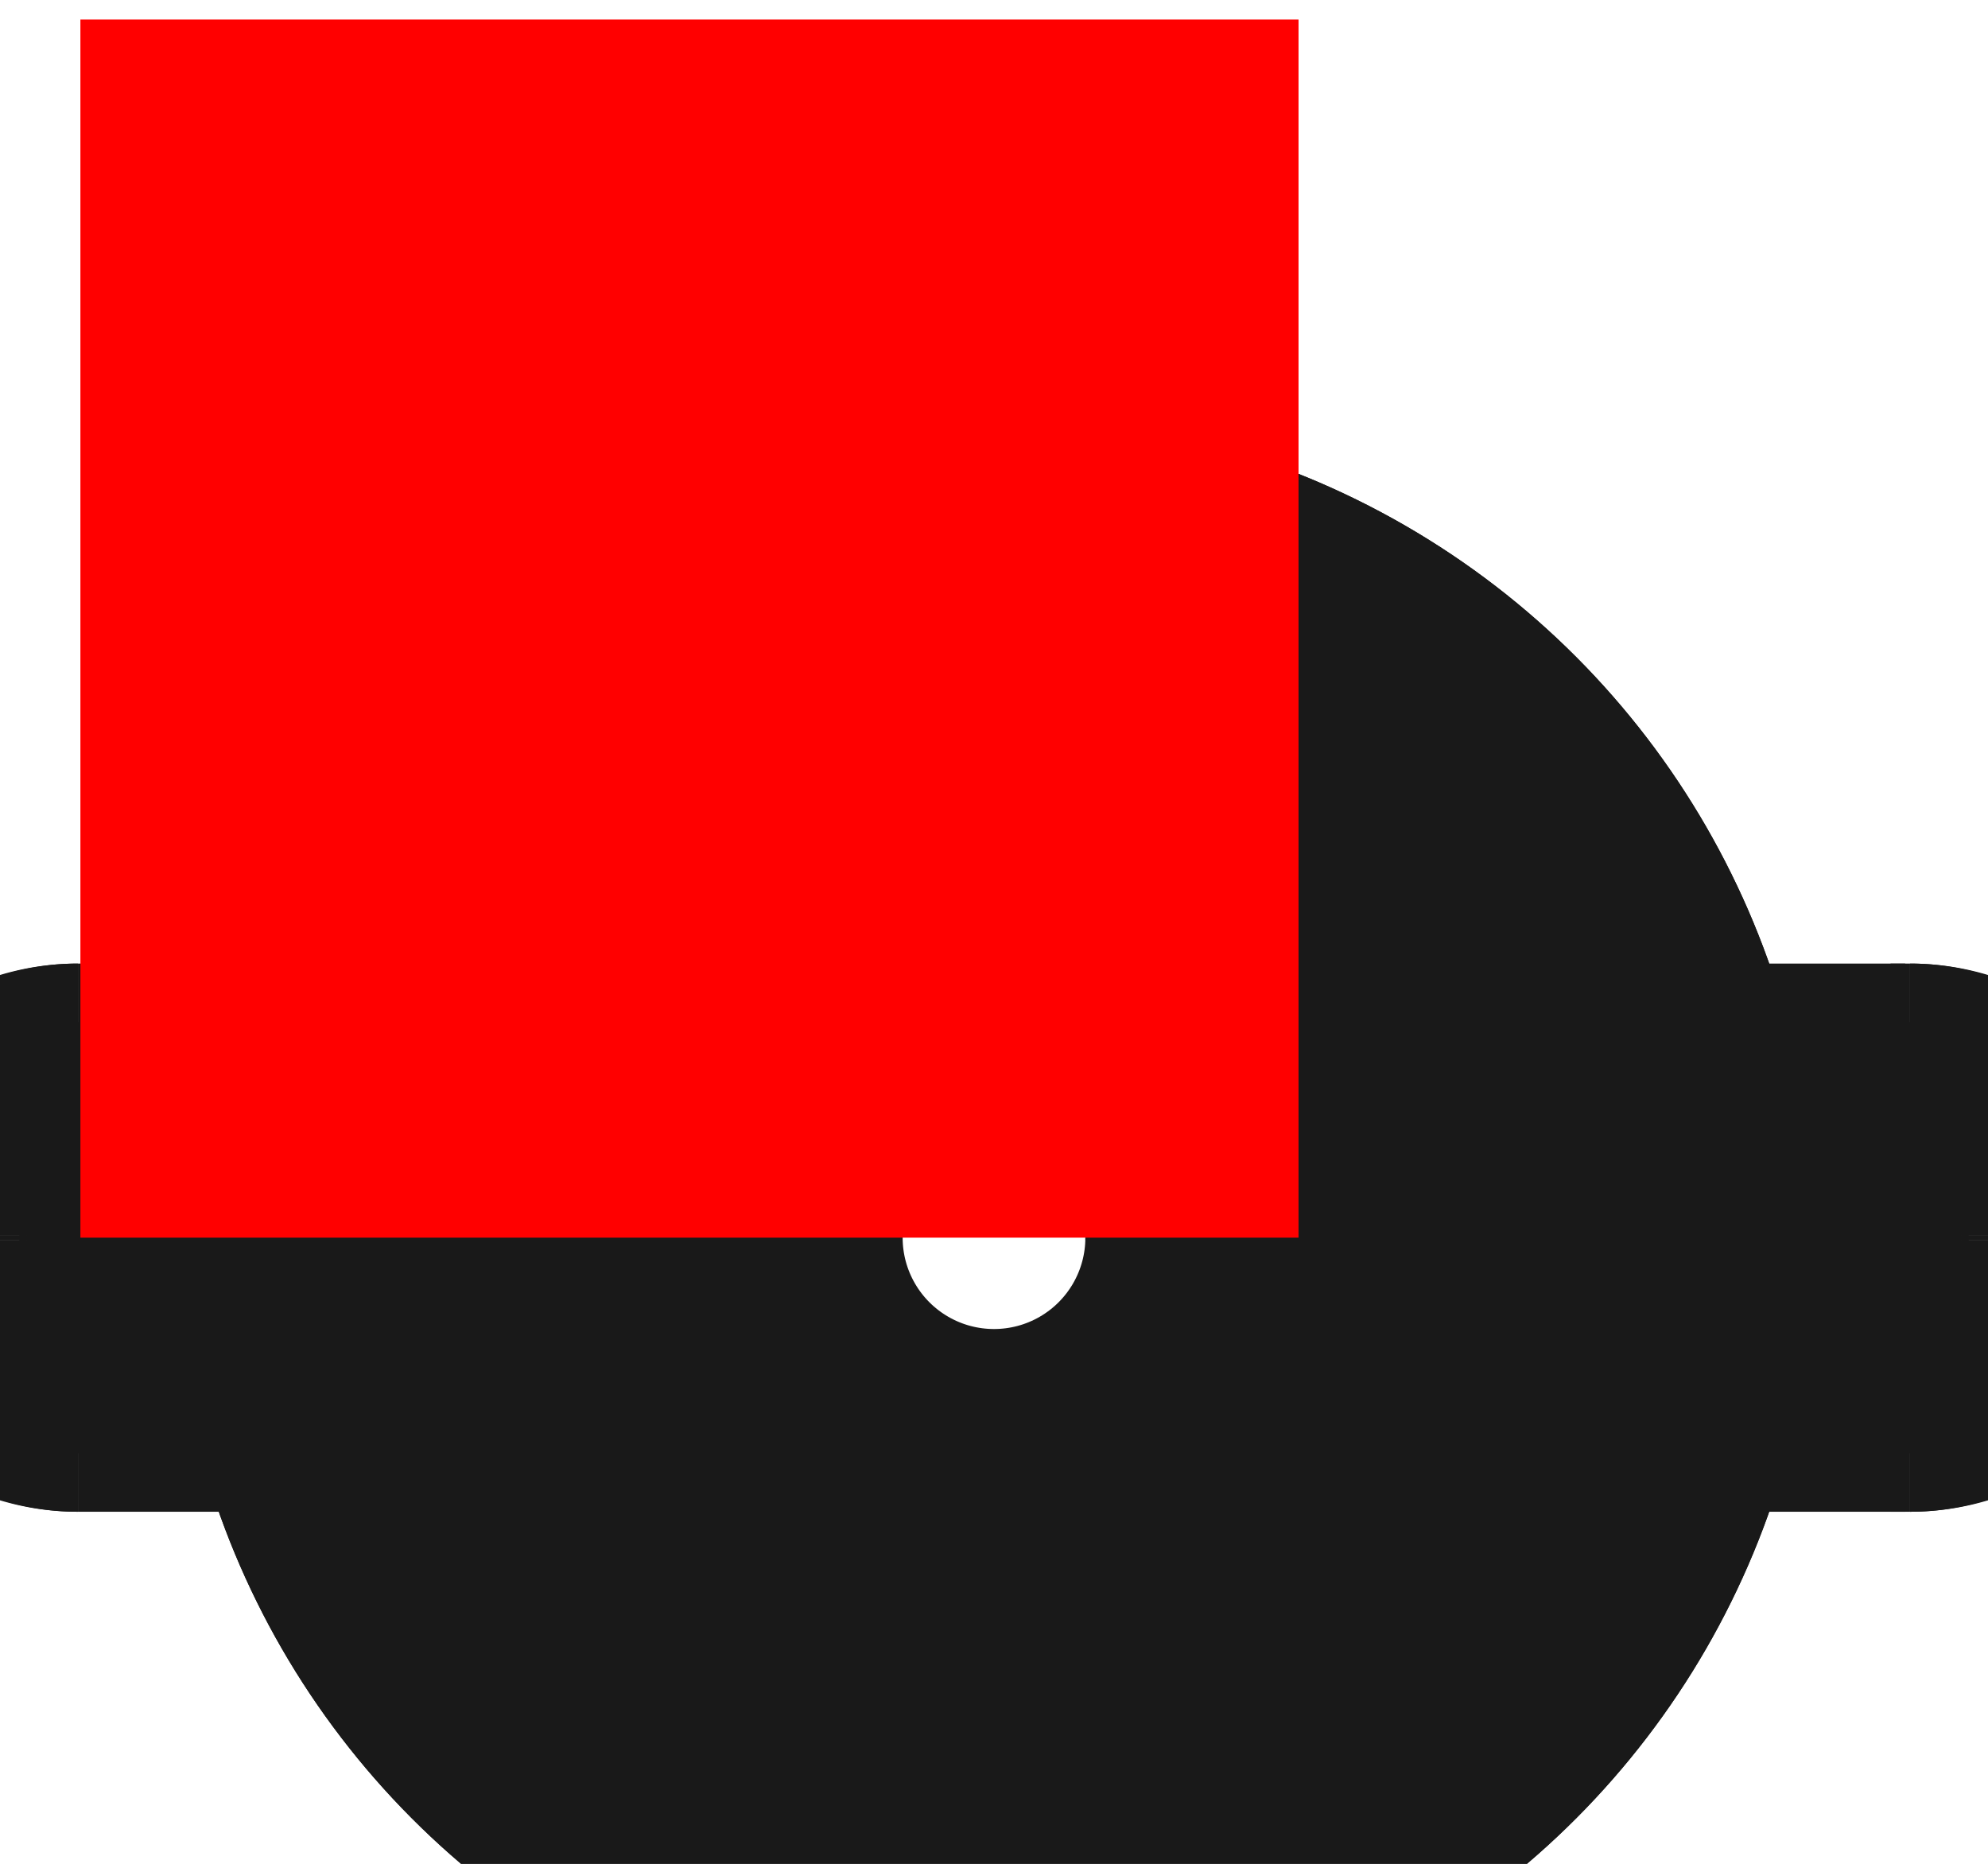 <?xml version="1.0"?>
<!DOCTYPE svg PUBLIC "-//W3C//DTD SVG 1.1//EN" "http://www.w3.org/Graphics/SVG/1.1/DTD/svg11.dtd">
<svg width="1.632mm" height="1.53mm" viewBox="0 0 1.632 1.53" xmlns="http://www.w3.org/2000/svg" version="1.1">
<g id="Shape2DView" transform="translate(0.066,1.016) scale(1,-1)">
<path id="Shape2DView_nwe0000"  d="M 1.0 -0.002 L 1.0 2.608998524167e-09 " stroke="#191919" stroke-width="0.35 px" style="stroke-width:0.35;stroke-miterlimit:4;stroke-dasharray:none;fill:none;fill-opacity:1;fill-rule: evenodd"/>
<circle cx="0.75" cy="1.675326544159e-15" r="0.5" stroke="#191919" stroke-width="0.35 px" style="stroke-width:0.35;stroke-miterlimit:4;stroke-dasharray:none;fill:none"/>
<path id="Shape2DView_nwe0002"  d="M 0.253 -0.05 L -0.002 -0.05 " stroke="#191919" stroke-width="0.35 px" style="stroke-width:0.35;stroke-miterlimit:4;stroke-dasharray:none;fill:none;fill-opacity:1;fill-rule: evenodd"/>
<path id="Shape2DView_nwe0003"  d="M 0.002 0.05 L 0.002 0.05 L 0.002 0.05 L 0.003 0.05 L 0.003 0.05 L 0.004 0.05 L 0.004 0.05 L 0.005 0.05 L 0.006 0.05 L 0.007 0.05 L 0.008 0.05 L 0.01 0.05 L 0.011 0.05 L 0.013 0.05 L 0.014 0.05 " stroke="#191919" stroke-width="0.35 px" style="stroke-width:0.35;stroke-miterlimit:4;stroke-dasharray:none;fill:none;fill-opacity:1;fill-rule: evenodd"/>
<path id="Shape2DView_nwe0004"  d="M 0.253 0.05 L -0.002 0.05 " stroke="#191919" stroke-width="0.35 px" style="stroke-width:0.35;stroke-miterlimit:4;stroke-dasharray:none;fill:none;fill-opacity:1;fill-rule: evenodd"/>
<path id="Shape2DView_nwe0005"  d="M 1.498 -0.05 L 1.498 -0.05 L 1.498 -0.05 L 1.497 -0.05 L 1.497 -0.05 L 1.496 -0.05 L 1.496 -0.05 L 1.495 -0.05 L 1.494 -0.05 L 1.493 -0.05 L 1.492 -0.05 L 1.49 -0.05 L 1.489 -0.05 L 1.487 -0.05 L 1.486 -0.05 " stroke="#191919" stroke-width="0.35 px" style="stroke-width:0.35;stroke-miterlimit:4;stroke-dasharray:none;fill:none;fill-opacity:1;fill-rule: evenodd"/>
<path id="Shape2DView_nwe0006"  d="M 1.502 -0.05 L 1.247 -0.05 " stroke="#191919" stroke-width="0.35 px" style="stroke-width:0.35;stroke-miterlimit:4;stroke-dasharray:none;fill:none;fill-opacity:1;fill-rule: evenodd"/>
<path id="Shape2DView_nwe0007"  d="M 1.486 0.05 L 1.487 0.05 L 1.489 0.05 L 1.49 0.05 L 1.492 0.05 L 1.493 0.05 L 1.494 0.05 L 1.495 0.05 L 1.496 0.05 L 1.496 0.05 L 1.497 0.05 L 1.497 0.05 L 1.498 0.05 L 1.498 0.05 L 1.498 0.05 " stroke="#191919" stroke-width="0.35 px" style="stroke-width:0.35;stroke-miterlimit:4;stroke-dasharray:none;fill:none;fill-opacity:1;fill-rule: evenodd"/>
<path id="Shape2DView_nwe0008"  d="M 1.502 0.05 L 1.247 0.05 " stroke="#191919" stroke-width="0.35 px" style="stroke-width:0.35;stroke-miterlimit:4;stroke-dasharray:none;fill:none;fill-opacity:1;fill-rule: evenodd"/>
<path id="Shape2DView_nwe0009"  d="M -0.002 -0.05 A 0.048 0.048 0 0 0 -0.05 -0.002" stroke="#191919" stroke-width="0.35 px" style="stroke-width:0.35;stroke-miterlimit:4;stroke-dasharray:none;fill:none;fill-opacity:1;fill-rule: evenodd"/>
<path id="Shape2DView_nwe0010"  d="M -0.05 0.002 L -0.05 -0.002 " stroke="#191919" stroke-width="0.35 px" style="stroke-width:0.35;stroke-miterlimit:4;stroke-dasharray:none;fill:none;fill-opacity:1;fill-rule: evenodd"/>
<path id="Shape2DView_nwe0011"  d="M -0.002 0.05 A 0.048 0.048 0 0 1 -0.05 0.002" stroke="#191919" stroke-width="0.35 px" style="stroke-width:0.35;stroke-miterlimit:4;stroke-dasharray:none;fill:none;fill-opacity:1;fill-rule: evenodd"/>
<path id="Shape2DView_nwe0012"  d="M 1.502 -0.05 A 0.048 0.048 0 0 1 1.55 -0.002" stroke="#191919" stroke-width="0.35 px" style="stroke-width:0.35;stroke-miterlimit:4;stroke-dasharray:none;fill:none;fill-opacity:1;fill-rule: evenodd"/>
<path id="Shape2DView_nwe0013"  d="M 1.55 0.002 L 1.55 -0.002 " stroke="#191919" stroke-width="0.35 px" style="stroke-width:0.35;stroke-miterlimit:4;stroke-dasharray:none;fill:none;fill-opacity:1;fill-rule: evenodd"/>
<path id="Shape2DView_nwe0014"  d="M 1.502 0.05 A 0.048 0.048 0 0 0 1.55 0.002" stroke="#191919" stroke-width="0.35 px" style="stroke-width:0.35;stroke-miterlimit:4;stroke-dasharray:none;fill:none;fill-opacity:1;fill-rule: evenodd"/>
<circle cx="0.75" cy="1.675326544159e-15" r="0.5" stroke="#191919" stroke-width="0.35 px" style="stroke-width:0.35;stroke-miterlimit:4;stroke-dasharray:none;fill:none"/>
<circle cx="0.75" cy="1.758593271006e-15" r="0.25" stroke="#191919" stroke-width="0.35 px" style="stroke-width:0.35;stroke-miterlimit:4;stroke-dasharray:none;fill:none"/>
<path id="Shape2DView_nwe0018"  d="M 0.25 -0.002 L -0.044 -0.002 " stroke="#191919" stroke-width="0.35 px" style="stroke-width:0.35;stroke-miterlimit:4;stroke-dasharray:none;fill:none;fill-opacity:1;fill-rule: evenodd"/>
<path id="Shape2DView_nwe0019"  d="M -0.002 -0.05 A 0.048 0.042 90 0 0 -0.044 -0.002" stroke="#191919" stroke-width="0.35 px" style="stroke-width:0.35;stroke-miterlimit:4;stroke-dasharray:none;fill:none;fill-opacity:1;fill-rule: evenodd"/>
<path id="Shape2DView_nwe0021"  d="M -0.002 0.05 A 0.048 0.042 -90 0 1 -0.044 0.002" stroke="#191919" stroke-width="0.35 px" style="stroke-width:0.35;stroke-miterlimit:4;stroke-dasharray:none;fill:none;fill-opacity:1;fill-rule: evenodd"/>
<path id="Shape2DView_nwe0022"  d="M 0.25 0.002 L -0.044 0.002 " stroke="#191919" stroke-width="0.35 px" style="stroke-width:0.35;stroke-miterlimit:4;stroke-dasharray:none;fill:none;fill-opacity:1;fill-rule: evenodd"/>
<path id="Shape2DView_nwe0023"  d="M 1.544 -0.002 L 1.25 -0.002 " stroke="#191919" stroke-width="0.35 px" style="stroke-width:0.35;stroke-miterlimit:4;stroke-dasharray:none;fill:none;fill-opacity:1;fill-rule: evenodd"/>
<path id="Shape2DView_nwe0024"  d="M 1.502 -0.05 A 0.048 0.042 90 0 1 1.544 -0.002" stroke="#191919" stroke-width="0.35 px" style="stroke-width:0.35;stroke-miterlimit:4;stroke-dasharray:none;fill:none;fill-opacity:1;fill-rule: evenodd"/>
<path id="Shape2DView_nwe0026"  d="M 1.502 0.05 A 0.048 0.042 -90 0 0 1.544 0.002" stroke="#191919" stroke-width="0.35 px" style="stroke-width:0.35;stroke-miterlimit:4;stroke-dasharray:none;fill:none;fill-opacity:1;fill-rule: evenodd"/>
<path id="Shape2DView_nwe0027"  d="M 1.544 0.002 L 1.25 0.002 " stroke="#191919" stroke-width="0.35 px" style="stroke-width:0.35;stroke-miterlimit:4;stroke-dasharray:none;fill:none;fill-opacity:1;fill-rule: evenodd"/>
<path id="Shape2DView_nwe0029"  d="M -0.044 -0.002 L -0.045 -0.002 L -0.045 -0.002 L -0.046 -0.002 L -0.047 -0.002 L -0.047 -0.002 L -0.048 -0.002 L -0.048 -0.002 L -0.049 -0.002 L -0.049 -0.002 L -0.049 -0.002 L -0.05 -0.002 L -0.05 -0.002 L -0.05 -0.002 L -0.05 -0.002 " stroke="#191919" stroke-width="0.35 px" style="stroke-width:0.35;stroke-miterlimit:4;stroke-dasharray:none;fill:none;fill-opacity:1;fill-rule: evenodd"/>
<path id="Shape2DView_nwe0030"  d="M -0.044 0.002 L -0.044 -0.002 " stroke="#191919" stroke-width="0.35 px" style="stroke-width:0.35;stroke-miterlimit:4;stroke-dasharray:none;fill:none;fill-opacity:1;fill-rule: evenodd"/>
<path id="Shape2DView_nwe0031"  d="M -0.044 0.002 L -0.045 0.002 L -0.045 0.002 L -0.046 0.002 L -0.047 0.002 L -0.047 0.002 L -0.048 0.002 L -0.048 0.002 L -0.049 0.002 L -0.049 0.002 L -0.049 0.002 L -0.05 0.002 L -0.05 0.002 L -0.05 0.002 L -0.05 0.002 " stroke="#191919" stroke-width="0.35 px" style="stroke-width:0.35;stroke-miterlimit:4;stroke-dasharray:none;fill:none;fill-opacity:1;fill-rule: evenodd"/>
<path id="Shape2DView_nwe0032"  d="M 1.544 -0.002 L 1.545 -0.002 L 1.545 -0.002 L 1.546 -0.002 L 1.547 -0.002 L 1.547 -0.002 L 1.548 -0.002 L 1.548 -0.002 L 1.549 -0.002 L 1.549 -0.002 L 1.549 -0.002 L 1.55 -0.002 L 1.55 -0.002 L 1.55 -0.002 L 1.55 -0.002 " stroke="#191919" stroke-width="0.35 px" style="stroke-width:0.35;stroke-miterlimit:4;stroke-dasharray:none;fill:none;fill-opacity:1;fill-rule: evenodd"/>
<path id="Shape2DView_nwe0033"  d="M 1.544 0.002 L 1.544 -0.002 " stroke="#191919" stroke-width="0.35 px" style="stroke-width:0.35;stroke-miterlimit:4;stroke-dasharray:none;fill:none;fill-opacity:1;fill-rule: evenodd"/>
<path id="Shape2DView_nwe0034"  d="M 1.55 0.002 L 1.55 0.002 L 1.55 0.002 L 1.55 0.002 L 1.549 0.002 L 1.549 0.002 L 1.549 0.002 L 1.548 0.002 L 1.548 0.002 L 1.547 0.002 L 1.547 0.002 L 1.546 0.002 L 1.545 0.002 L 1.545 0.002 L 1.544 0.002 " stroke="#191919" stroke-width="0.35 px" style="stroke-width:0.35;stroke-miterlimit:4;stroke-dasharray:none;fill:none;fill-opacity:1;fill-rule: evenodd"/>
<path id="Shape2DView_nwe0035"  d="M 0.5 1.7585932710058748e-15 L 0.472 1.758069707304585e-15 L 0.444 1.756505600318038e-15 L 0.417 1.7539206195991054e-15 L 0.392 1.750347272780169e-15 L 0.367 1.7458304967707805e-15 L 0.344 1.7404270926499527e-15 L 0.323 1.7342050113596333e-15 L 0.305 1.7272424991821833e-15 L 0.288 1.7196271137479782e-15 L 0.275 1.7114546229474025e-15 L 0.264 1.7028278005940629e-15 L 0.256 1.6938551339844518e-15 L 0.252 1.6846494596072474e-15 L 0.25 1.675326544159e-15 " stroke="#191919" stroke-width="0.35 px" style="stroke-width:0.35;stroke-miterlimit:4;stroke-dasharray:none;fill:none;fill-opacity:1;fill-rule: evenodd"/>
<title>b'Shape2DView'</title>
</g>
<g id="Rectangle" transform="translate(0.066,1.016) scale(1,-1)">
<rect fill="#ff0000" id="origin" width="1" height="1" x="0" y="0" />
<title>b'Rectangle'</title>
</g>
</svg>